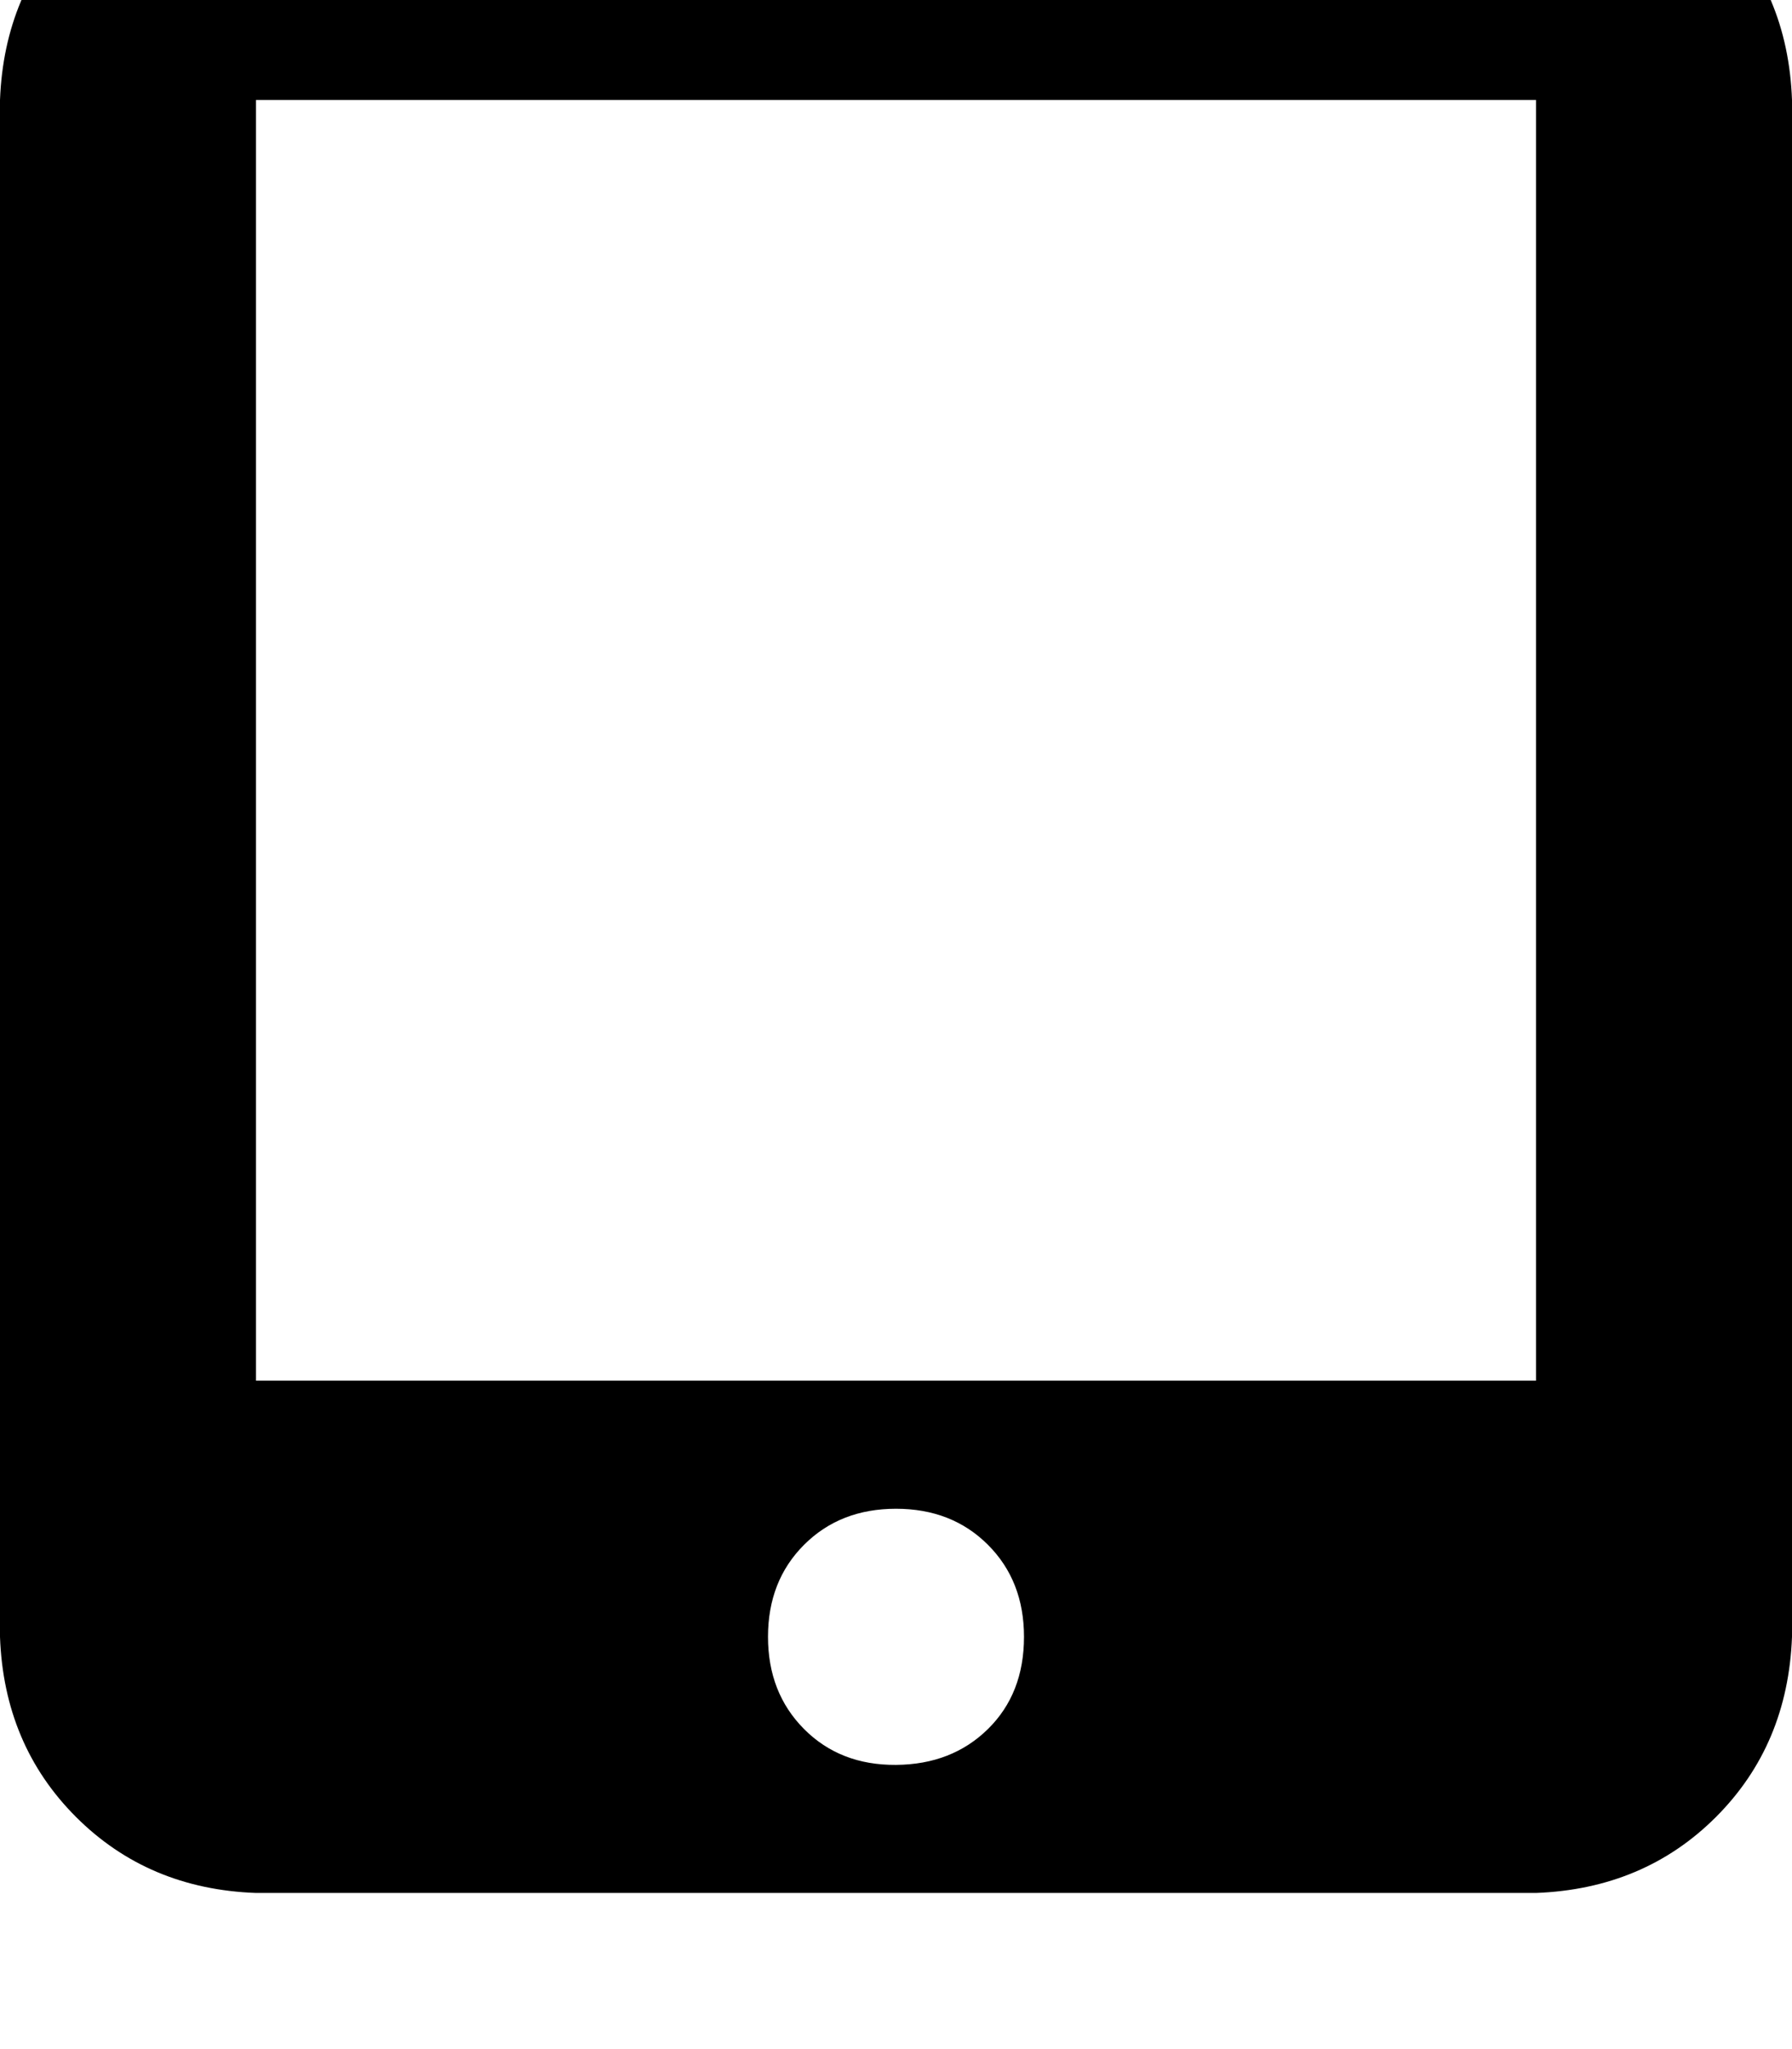 <svg height="1000" width="875" xmlns="http://www.w3.org/2000/svg"><path d="M0 48.8Q2 -3.9 37.1 -39.1 72.3 -74.2 125 -76.2h625q52.7 2 87.9 37.1T875 48.8v750q-2 52.8 -37.1 87.9T750 923.8H125Q72.3 921.9 37.1 886.7T0 798.8v-750zm500 750q0 -27.3 -17.6 -44.9 -17.6 -17.6 -44.9 -17.6t-44.9 17.6T375 798.8t17.6 45 44.9 17.5 44.9 -17.5 17.6 -45zm250 -750H125h625H125v625h625v-625z"/></svg>